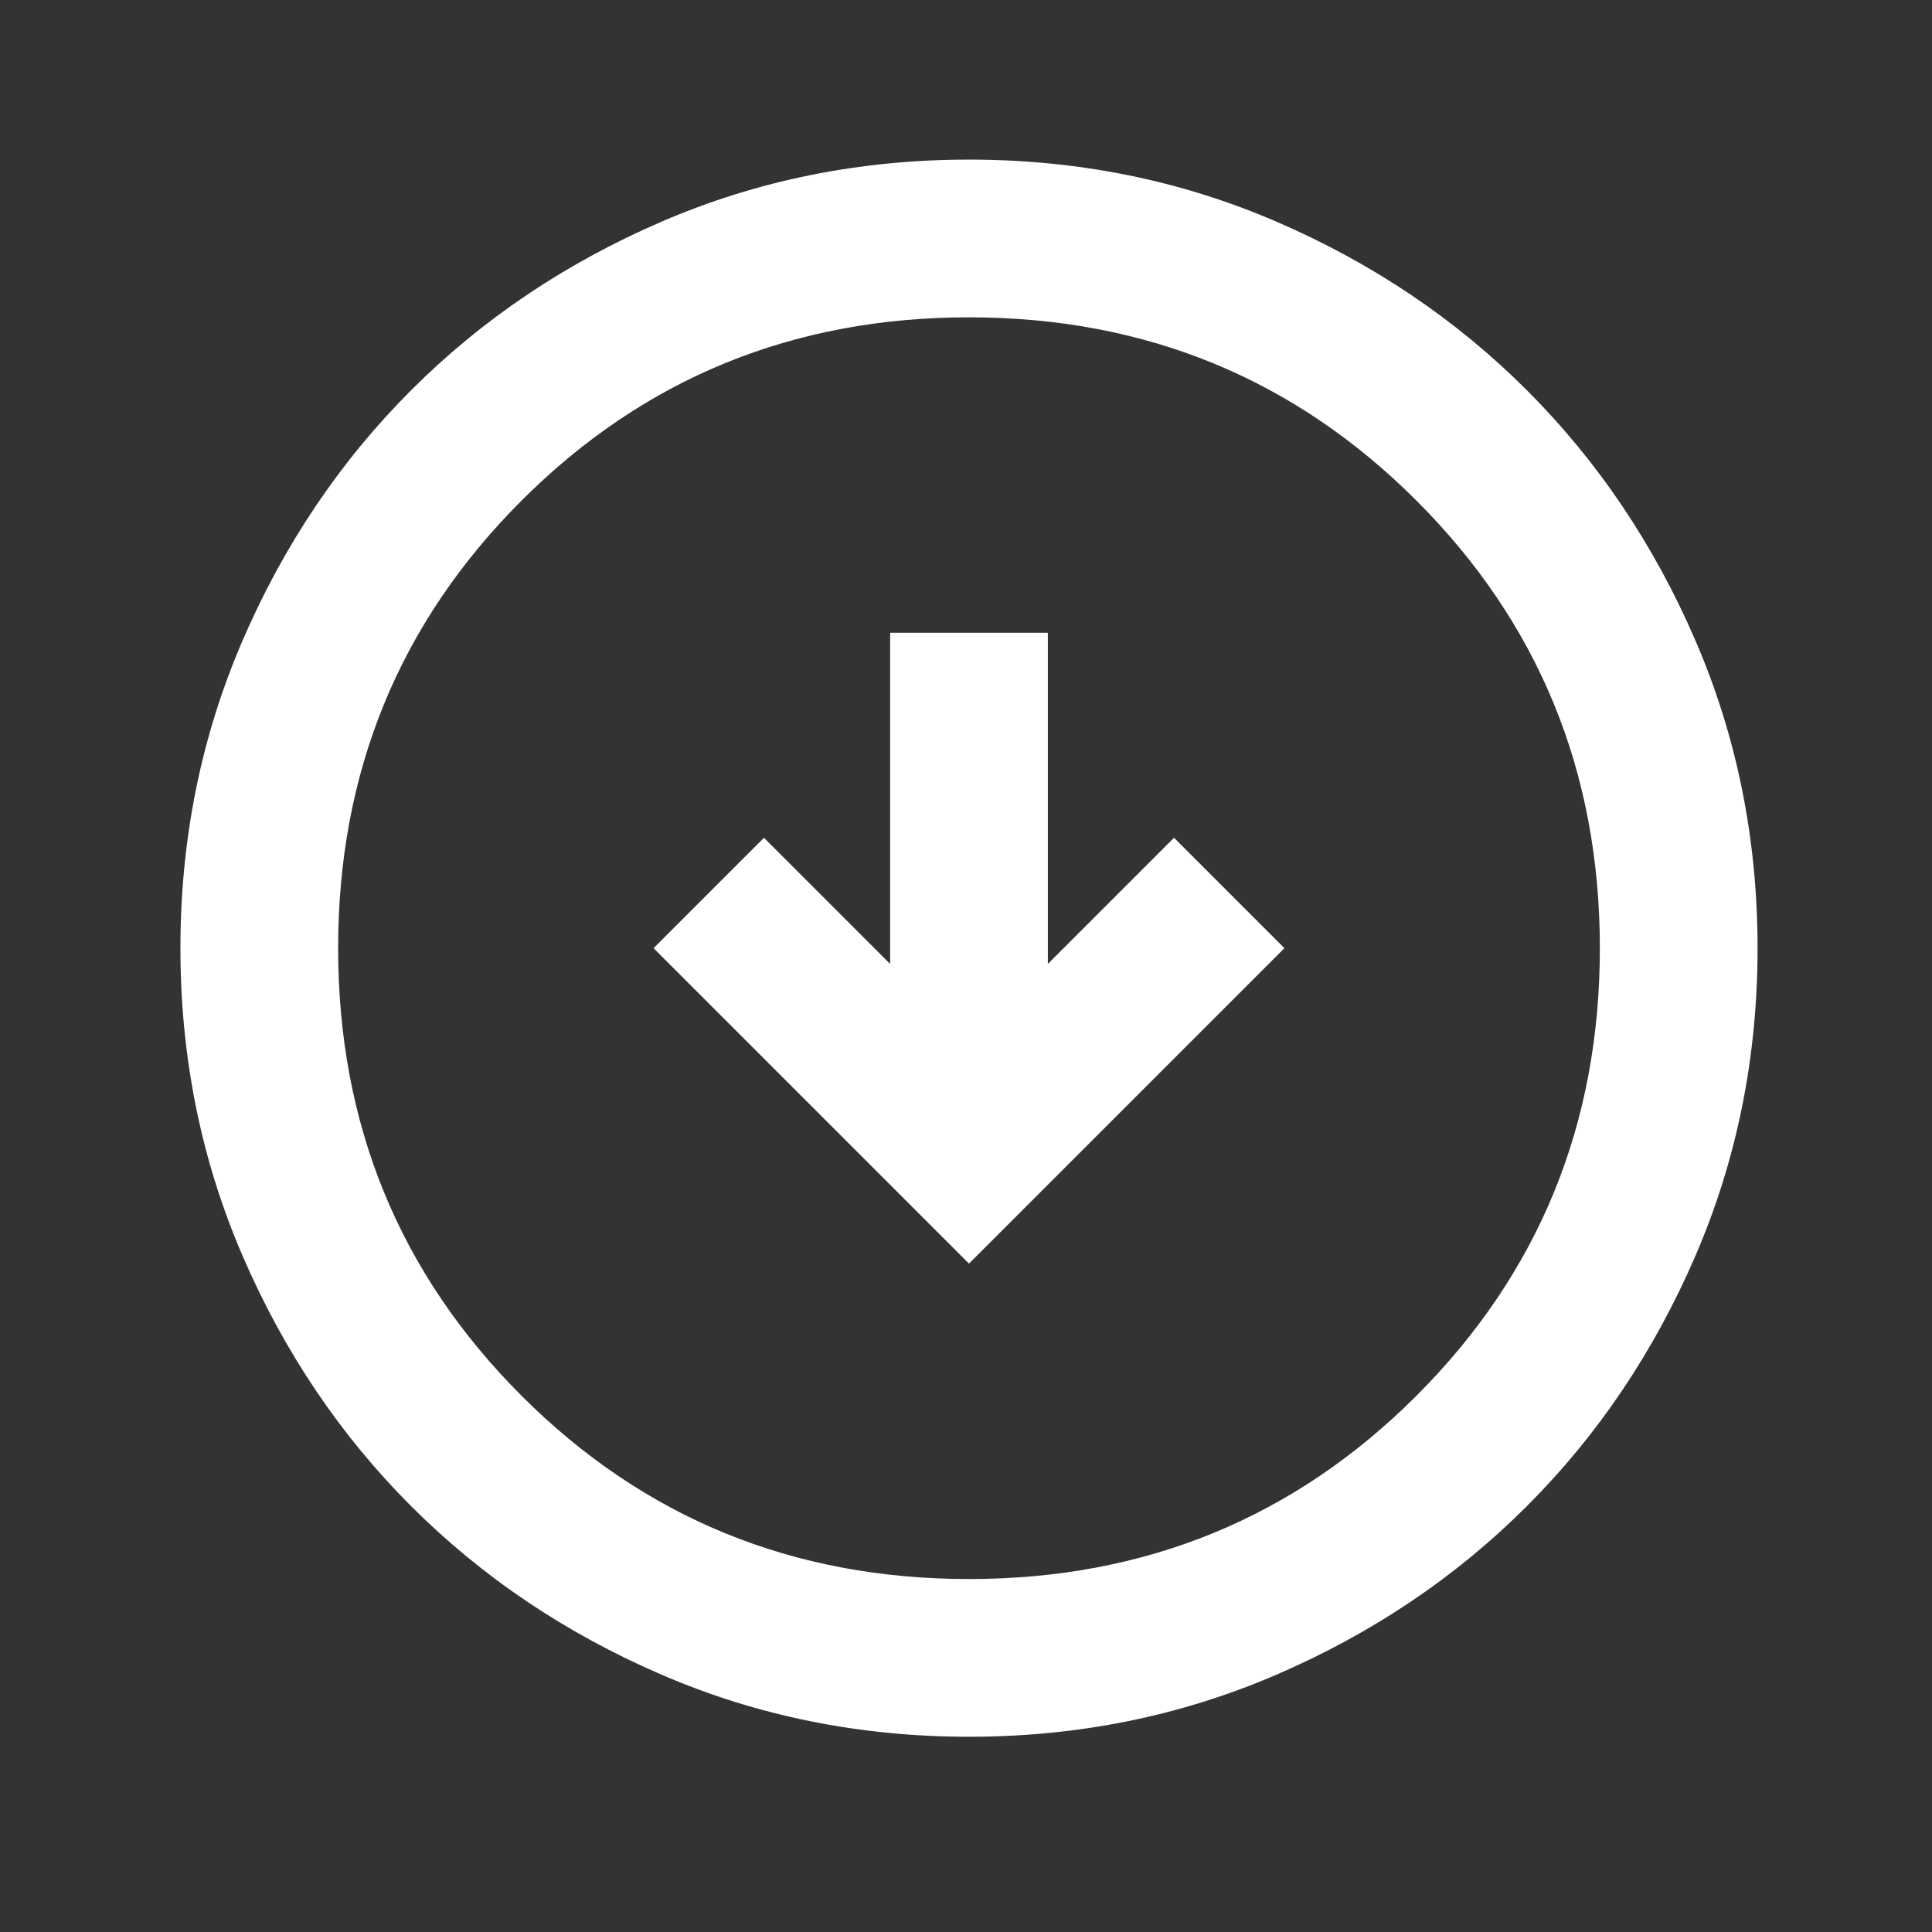 <svg width="49" height="49" viewBox="0 0 49 49" fill="none" xmlns="http://www.w3.org/2000/svg">
<rect x="0" y="0" width="49" height="49" fill="#333333" stroke="none"/>
<path d="M24.576 32.048L32.576 24.048L29.776 21.248L26.576 24.448V16.048H22.576V24.448L19.376 21.248L16.576 24.048L24.576 32.048ZM24.576 44.048C21.809 44.048 19.209 43.523 16.776 42.473C14.343 41.423 12.226 39.998 10.426 38.198C8.626 36.398 7.201 34.281 6.151 31.848C5.101 29.415 4.576 26.814 4.576 24.048C4.576 21.281 5.101 18.681 6.151 16.248C7.201 13.815 8.626 11.698 10.426 9.898C12.226 8.098 14.343 6.673 16.776 5.623C19.209 4.573 21.809 4.048 24.576 4.048C27.343 4.048 29.943 4.573 32.376 5.623C34.809 6.673 36.926 8.098 38.726 9.898C40.526 11.698 41.951 13.815 43.001 16.248C44.051 18.681 44.576 21.281 44.576 24.048C44.576 26.814 44.051 29.415 43.001 31.848C41.951 34.281 40.526 36.398 38.726 38.198C36.926 39.998 34.809 41.423 32.376 42.473C29.943 43.523 27.343 44.048 24.576 44.048ZM24.576 40.048C29.043 40.048 32.826 38.498 35.926 35.398C39.026 32.298 40.576 28.515 40.576 24.048C40.576 19.581 39.026 15.798 35.926 12.698C32.826 9.598 29.043 8.048 24.576 8.048C20.11 8.048 16.326 9.598 13.226 12.698C10.126 15.798 8.576 19.581 8.576 24.048C8.576 28.515 10.126 32.298 13.226 35.398C16.326 38.498 20.11 40.048 24.576 40.048Z" fill="white"/>
</svg>
